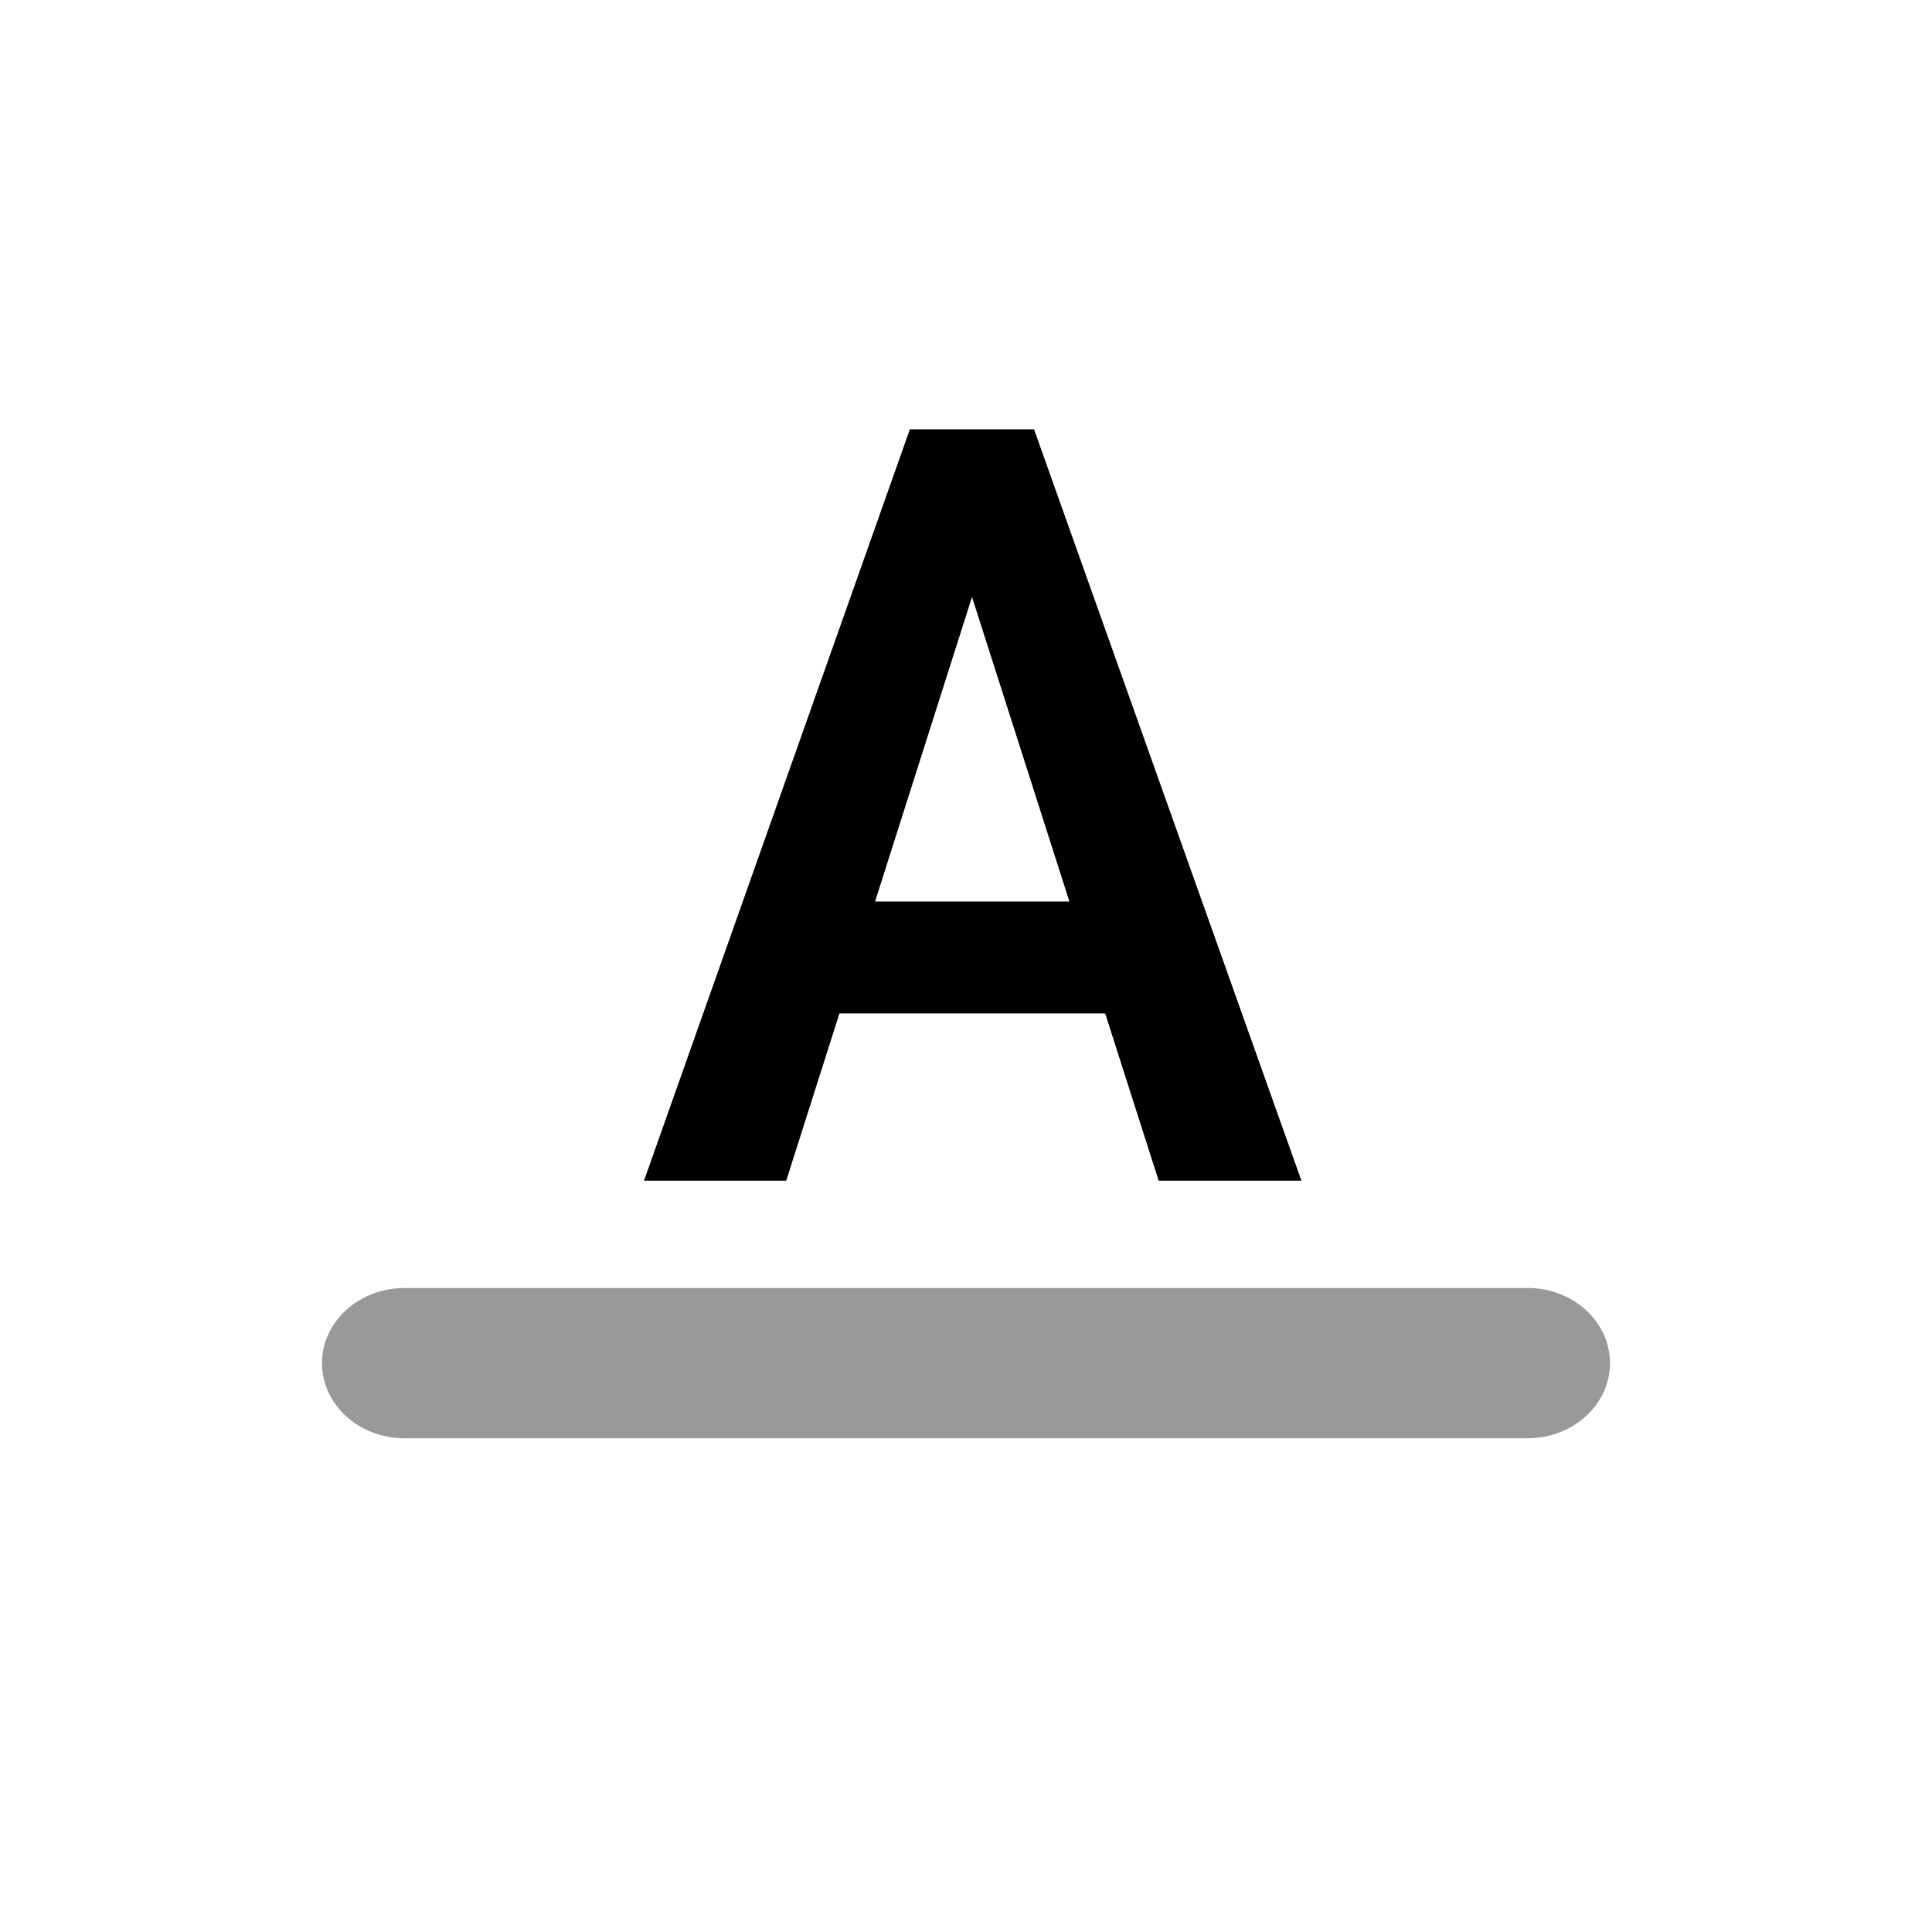 <svg
	width="18"
	height="18"
	viewBox="0 0 18 18"
	xmlns="http://www.w3.org/2000/svg"
	className="blockera-align-baseline"
>
	<path d="M9.215 5.062L7.325 11H6L8.477 4H9.324L9.215 5.062ZM10.795 11L8.896 5.062L8.782 4H9.634L12.125 11H10.795ZM10.709 8.399V9.442H7.152V8.399H10.709Z" />
	<path
		opacity="0.4"
		fillRule="evenodd"
		clipRule="evenodd"
		d="M3 12.7C3 12.313 3.344 12 3.768 12H14.232C14.656 12 15 12.313 15 12.7C15 13.087 14.656 13.4 14.232 13.4H3.768C3.344 13.4 3 13.087 3 12.7Z"
	/>
</svg>